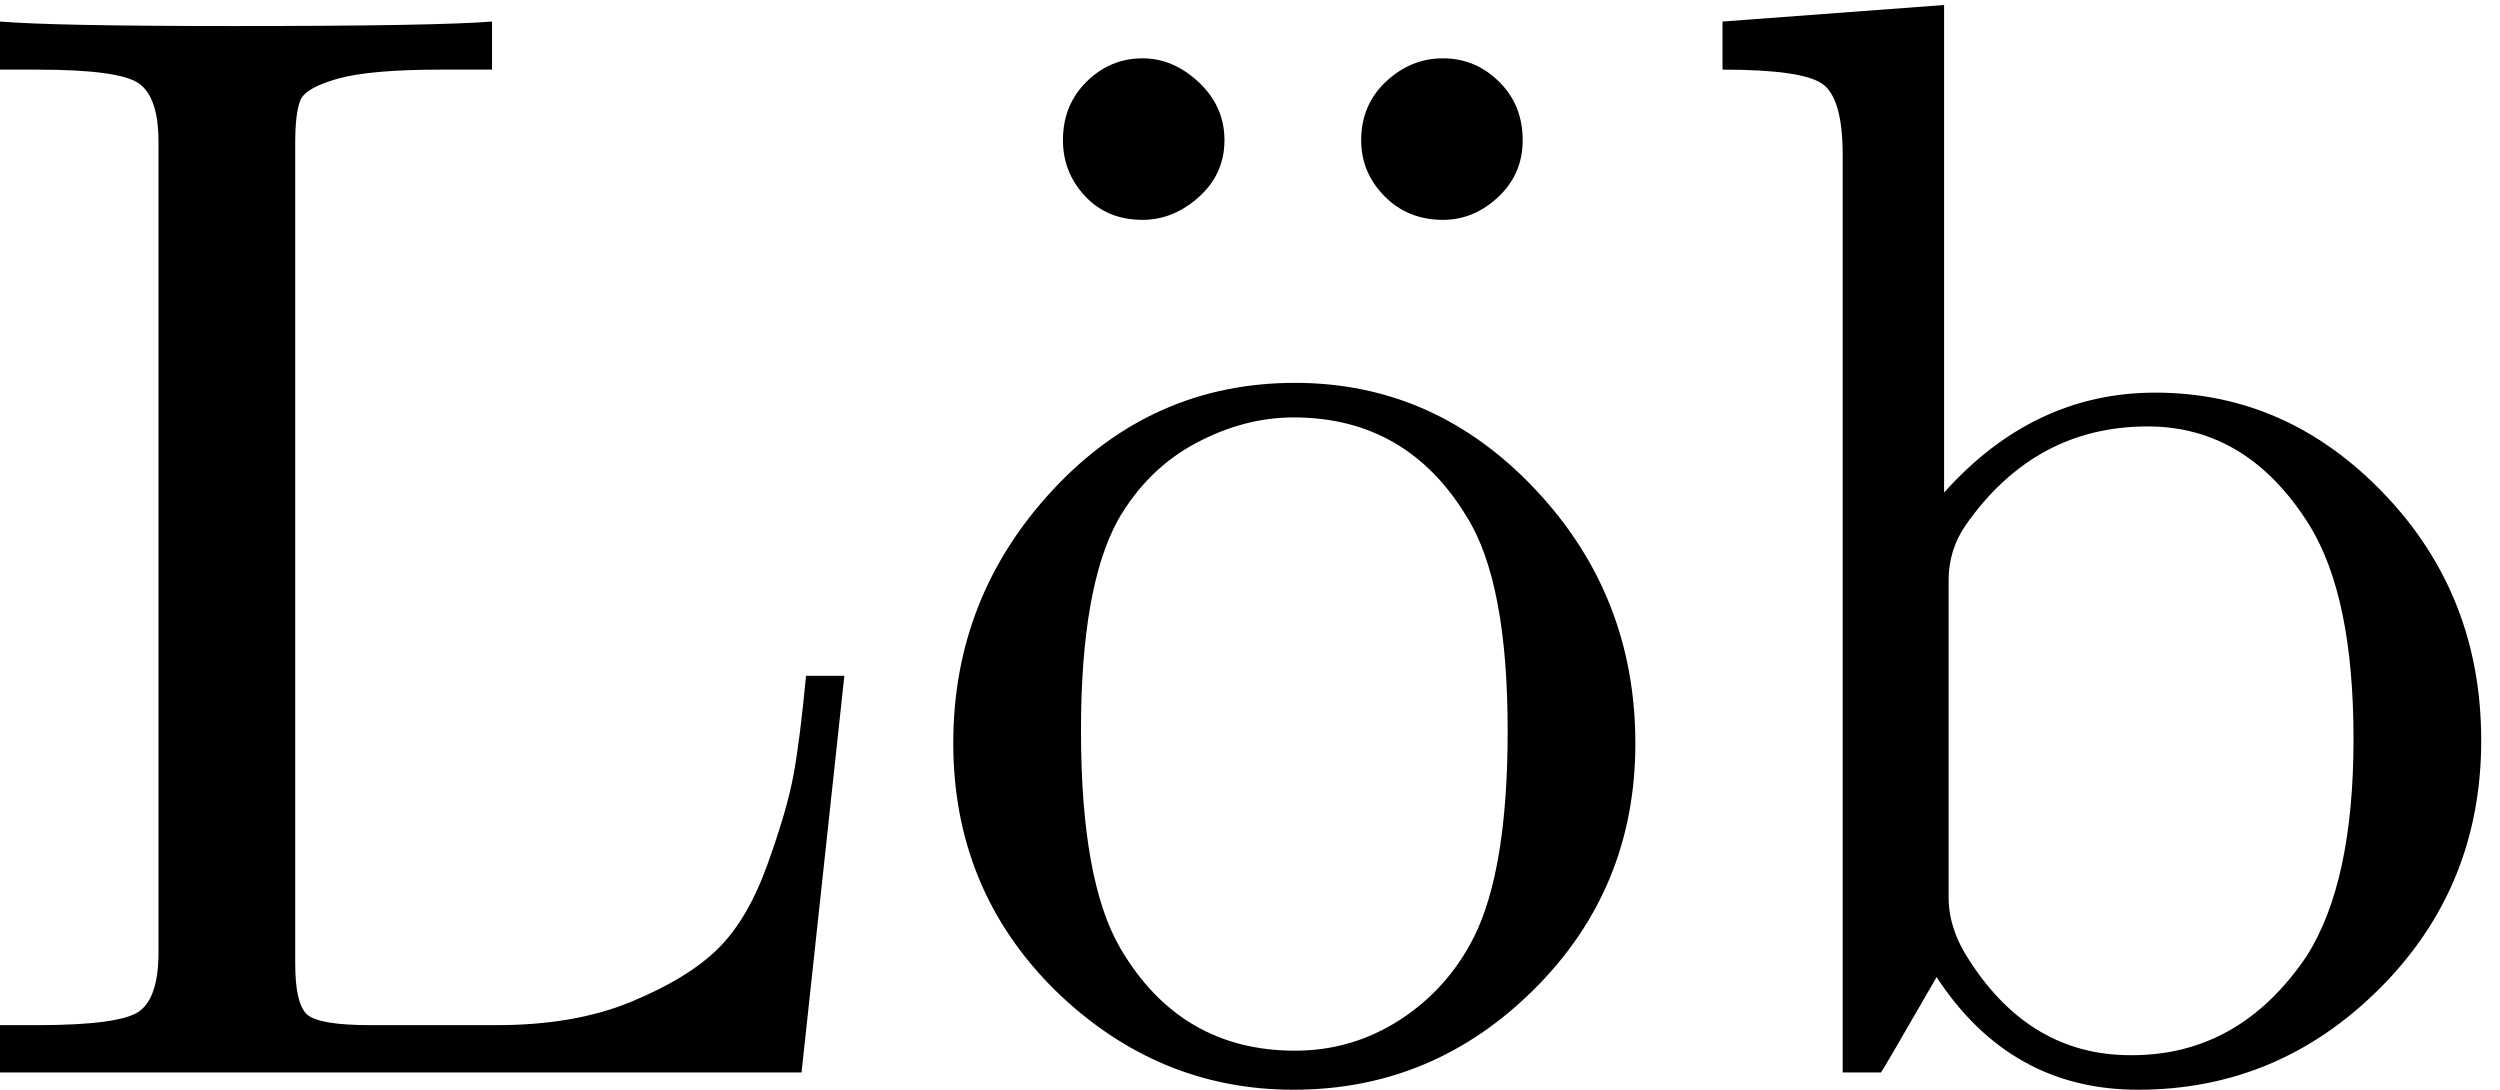 <?xml version="1.0" encoding="UTF-8"?>
<svg width="117px" height="51px" viewBox="0 0 117 51" version="1.1" xmlns="http://www.w3.org/2000/svg" xmlns:xlink="http://www.w3.org/1999/xlink">
    <!-- Generator: Sketch 51.3 (57544) - http://www.bohemiancoding.com/sketch -->
    <title>logo</title>
    <desc>Created with Sketch.</desc>
    <defs></defs>
    <g id="Page-1" stroke="none" stroke-width="1" fill="none" fill-rule="evenodd">
        <path d="M0,50.191 L0,47.977 L1.723,47.977 C4.324,47.977 5.924,47.76 6.521,47.326 C7.119,46.893 7.418,45.973 7.418,44.566 L7.418,6.633 C7.418,5.25 7.113,4.342 6.504,3.908 C5.895,3.475 4.301,3.258 1.723,3.258 L0,3.258 L0,1.008 C1.688,1.148 5.332,1.219 10.934,1.219 C17.262,1.219 21.293,1.148 23.027,1.008 L23.027,3.258 L20.637,3.258 C18.434,3.258 16.828,3.398 15.82,3.68 C14.812,3.961 14.227,4.295 14.062,4.682 C13.898,5.068 13.816,5.742 13.816,6.703 L13.816,45.094 C13.816,46.336 13.998,47.127 14.361,47.467 C14.725,47.807 15.715,47.977 17.332,47.977 L23.238,47.977 C25.676,47.977 27.773,47.613 29.531,46.887 C31.289,46.16 32.637,45.34 33.574,44.426 C34.512,43.512 35.291,42.193 35.912,40.471 C36.533,38.748 36.943,37.336 37.143,36.234 C37.342,35.133 37.535,33.598 37.723,31.629 L39.516,31.629 L37.512,50.191 L0,50.191 Z M49.359,46.324 C46.195,43.184 44.613,39.334 44.613,34.775 C44.613,30.217 46.166,26.268 49.271,22.928 C52.377,19.588 56.156,17.918 60.609,17.918 C64.969,17.918 68.713,19.576 71.842,22.893 C74.971,26.209 76.535,30.176 76.535,34.793 C76.535,39.316 74.959,43.148 71.807,46.289 C68.654,49.43 64.898,51 60.539,51 C56.273,51 52.547,49.441 49.359,46.324 Z M49.746,6.562 C49.746,5.461 50.115,4.547 50.854,3.82 C51.592,3.094 52.465,2.73 53.473,2.73 C54.434,2.73 55.312,3.105 56.109,3.855 C56.906,4.605 57.305,5.508 57.305,6.562 C57.305,7.617 56.906,8.502 56.109,9.217 C55.312,9.932 54.434,10.289 53.473,10.289 C52.371,10.289 51.475,9.92 50.783,9.182 C50.092,8.443 49.746,7.57 49.746,6.562 Z M50.59,34.195 C50.59,38.859 51.199,42.246 52.418,44.355 C54.293,47.566 57.023,49.172 60.609,49.172 C62.391,49.172 64.025,48.691 65.514,47.73 C67.002,46.77 68.156,45.48 68.977,43.863 C70.031,41.754 70.559,38.531 70.559,34.195 C70.559,29.578 69.926,26.25 68.66,24.211 C66.785,21.094 64.078,19.535 60.539,19.535 C58.992,19.535 57.463,19.939 55.951,20.748 C54.439,21.557 53.227,22.758 52.312,24.352 C51.164,26.461 50.59,29.742 50.59,34.195 Z M63.703,6.562 C63.703,5.461 64.09,4.547 64.863,3.82 C65.637,3.094 66.527,2.73 67.535,2.73 C68.543,2.73 69.416,3.094 70.154,3.82 C70.893,4.547 71.262,5.461 71.262,6.562 C71.262,7.617 70.881,8.502 70.119,9.217 C69.357,9.932 68.496,10.289 67.535,10.289 C66.434,10.289 65.52,9.92 64.793,9.182 C64.066,8.443 63.703,7.57 63.703,6.562 Z M80.613,3.258 L80.613,1.008 L90.984,0.234 L90.984,23.051 C93.773,19.934 97.066,18.375 100.863,18.375 C104.988,18.375 108.562,19.957 111.586,23.121 C114.609,26.285 116.121,30.129 116.121,34.652 C116.121,39.223 114.539,43.09 111.375,46.254 C108.211,49.418 104.438,51 100.055,51 C96.07,51 92.93,49.242 90.633,45.727 C88.945,48.656 88.078,50.145 88.031,50.191 L86.238,50.191 L86.238,7.266 C86.238,5.484 85.922,4.371 85.289,3.926 C84.656,3.48 83.098,3.258 80.613,3.258 Z M91.195,42 C91.195,43.008 91.535,44.016 92.215,45.023 C94.113,47.93 96.609,49.383 99.703,49.383 C99.727,49.383 99.75,49.383 99.773,49.383 C103.125,49.383 105.844,47.848 107.93,44.777 C109.406,42.48 110.145,39.082 110.145,34.582 C110.145,30.129 109.453,26.789 108.07,24.562 C106.148,21.492 103.629,19.957 100.512,19.957 C96.996,19.957 94.16,21.492 92.004,24.562 C91.465,25.336 91.195,26.203 91.195,27.164 L91.195,42 Z" id="Löb" fill="#000000"></path>
    </g>
</svg>